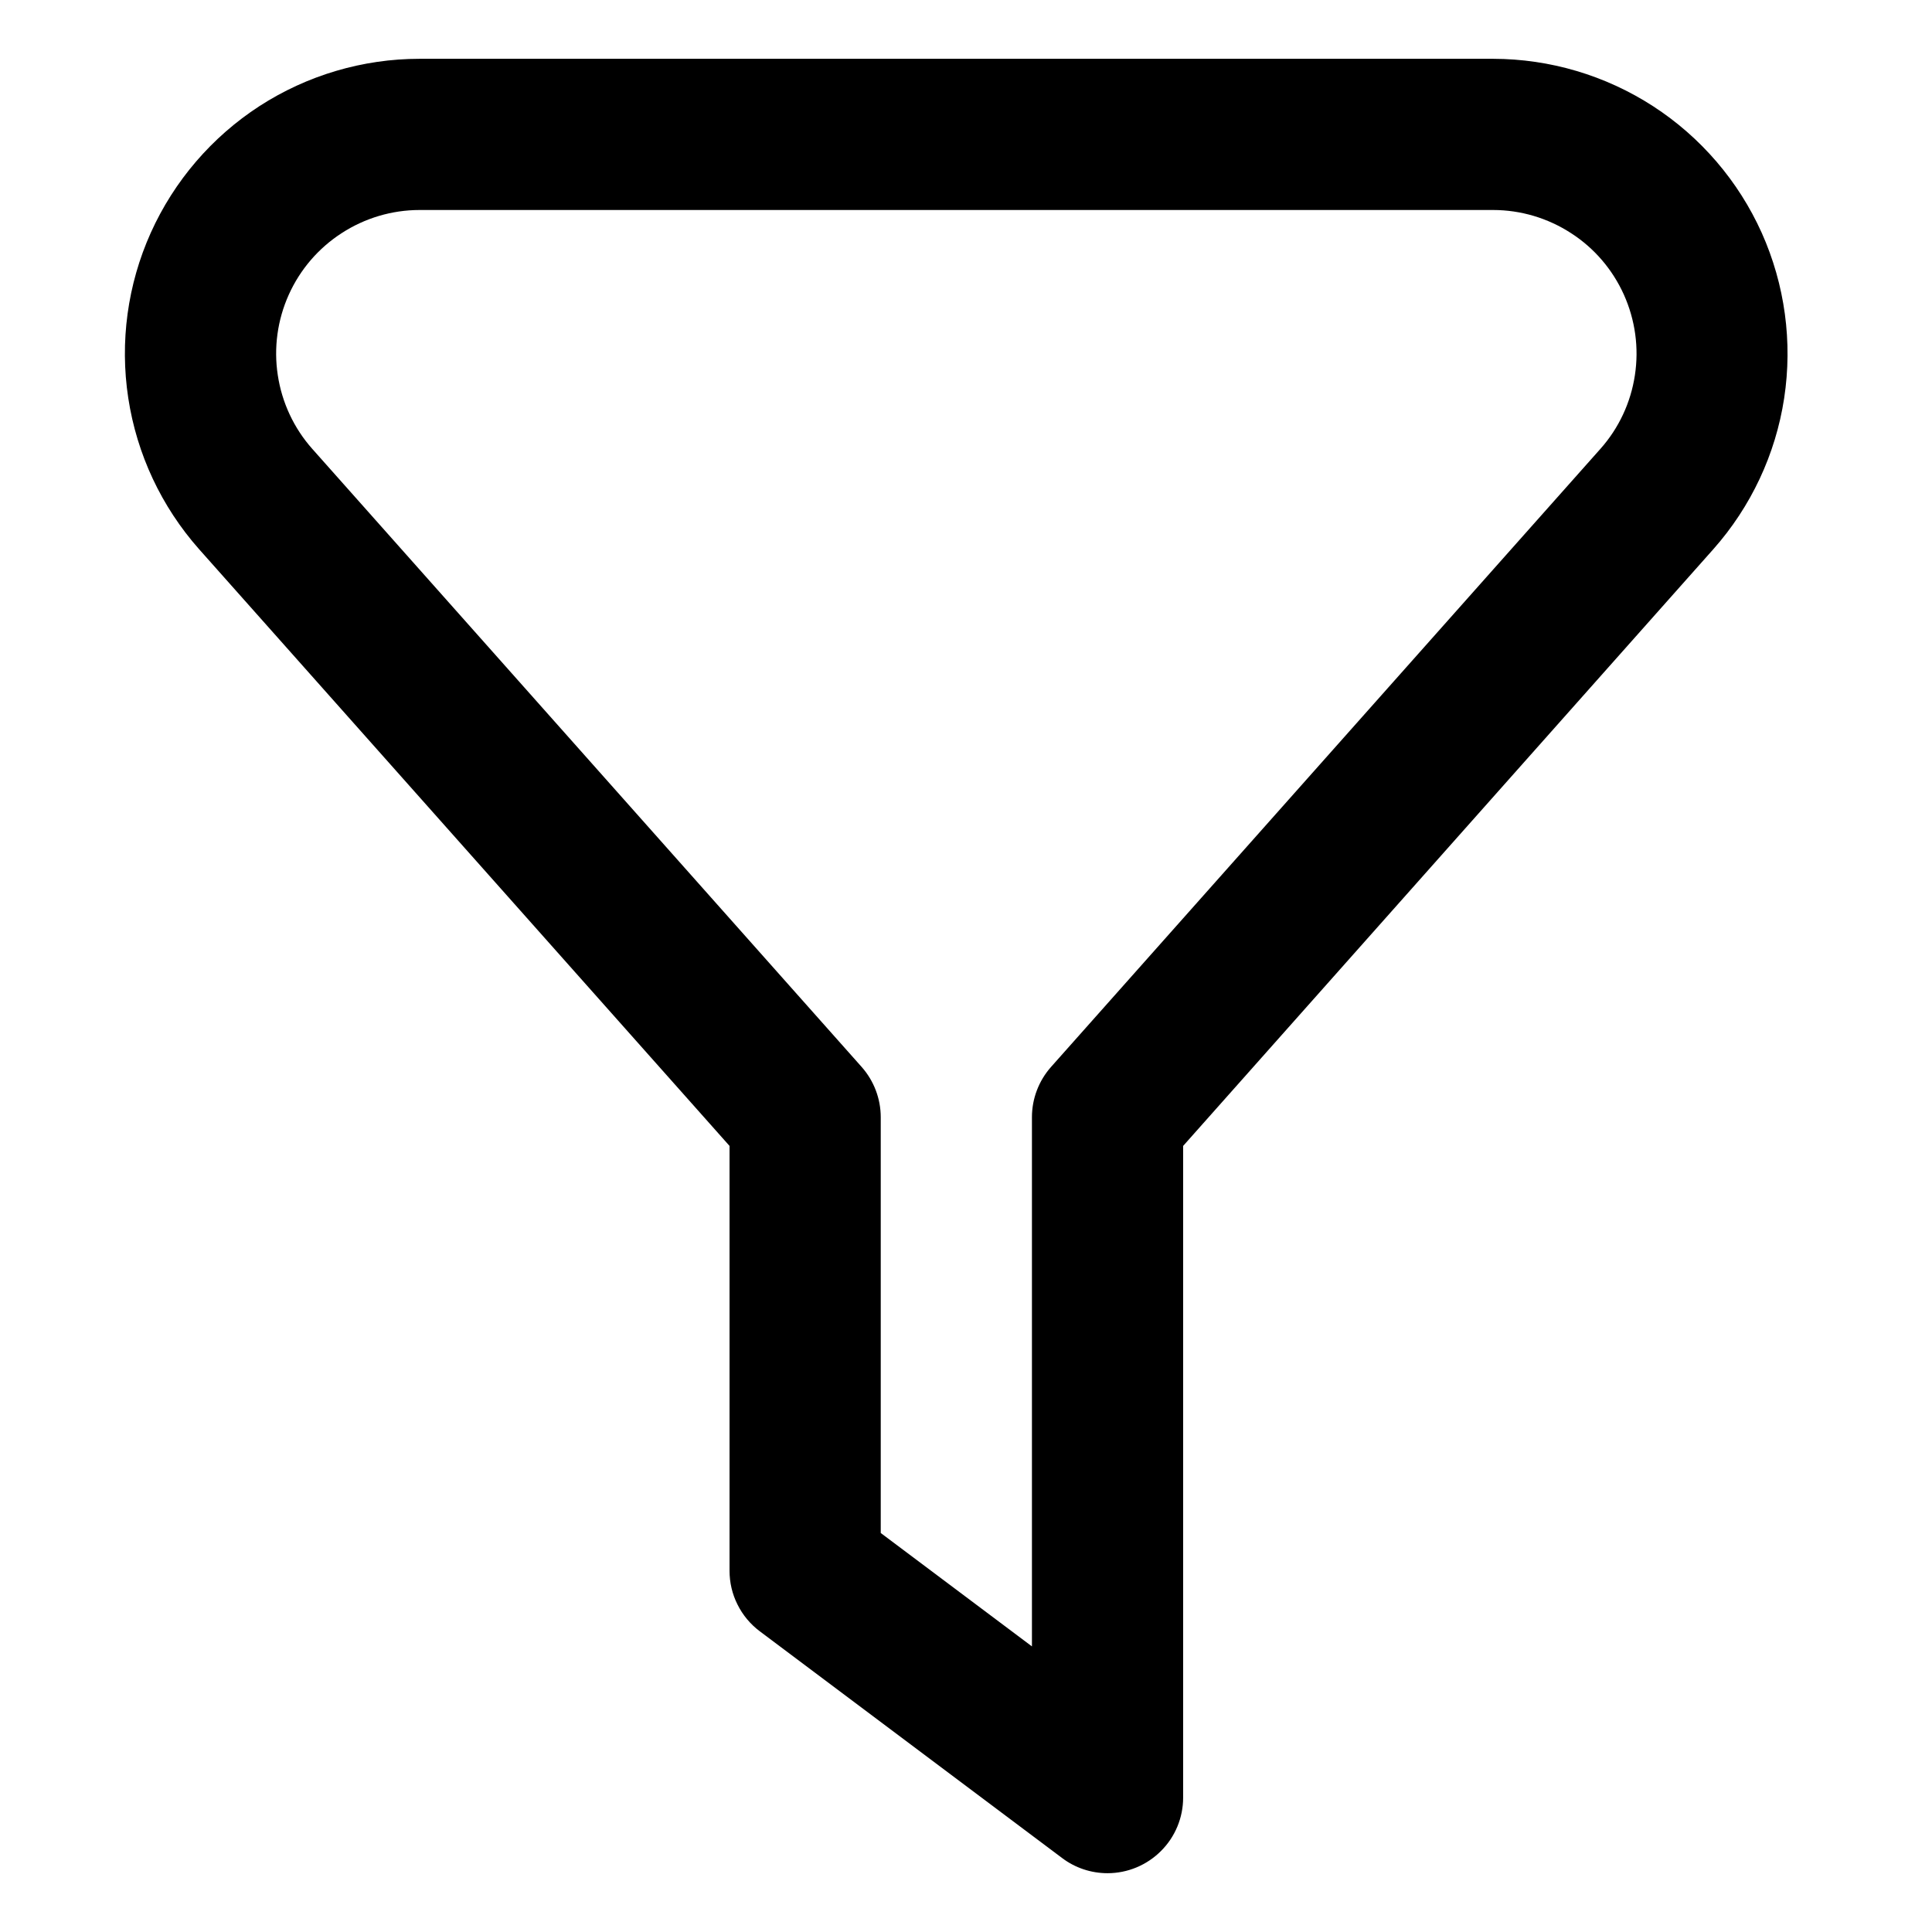 <svg xmlns="http://www.w3.org/2000/svg" width="23" height="23" viewBox="0 0 23 23" fill="none">
  <g clip-path="url(#clip0_694_325)">
    <path d="M13.185 22.3C12.99 22.3 12.8 22.237 12.645 22.12L9.045 19.42C8.933 19.336 8.842 19.227 8.78 19.102C8.717 18.977 8.685 18.84 8.685 18.7V13.642L2.37 6.538C1.922 6.032 1.629 5.408 1.527 4.739C1.425 4.071 1.518 3.387 1.795 2.771C2.073 2.154 2.522 1.631 3.089 1.263C3.657 0.896 4.319 0.7 4.995 0.7H17.775C18.451 0.701 19.112 0.897 19.679 1.264C20.247 1.632 20.696 2.156 20.973 2.772C21.249 3.389 21.342 4.072 21.24 4.741C21.138 5.409 20.845 6.033 20.396 6.539L14.085 13.642V21.4C14.085 21.639 13.99 21.868 13.821 22.036C13.652 22.205 13.423 22.3 13.185 22.3ZM10.485 18.25L12.285 19.6V13.3C12.285 13.08 12.366 12.867 12.512 12.702L19.053 5.343C19.272 5.097 19.414 4.792 19.463 4.467C19.513 4.141 19.467 3.809 19.332 3.508C19.197 3.208 18.979 2.953 18.702 2.775C18.426 2.596 18.104 2.5 17.775 2.5H4.995C4.666 2.5 4.344 2.596 4.068 2.775C3.791 2.954 3.573 3.208 3.438 3.508C3.303 3.808 3.257 4.141 3.307 4.466C3.356 4.791 3.498 5.096 3.716 5.342L10.258 12.702C10.404 12.867 10.485 13.08 10.485 13.3V18.25Z" fill="black"/>
  </g>
  <defs>
    <clipPath id="clip0_694_325">
      <rect width="21.6" height="21.6" fill="white" transform="translate(0.584 0.7)"/>
    </clipPath>
  </defs>
</svg>